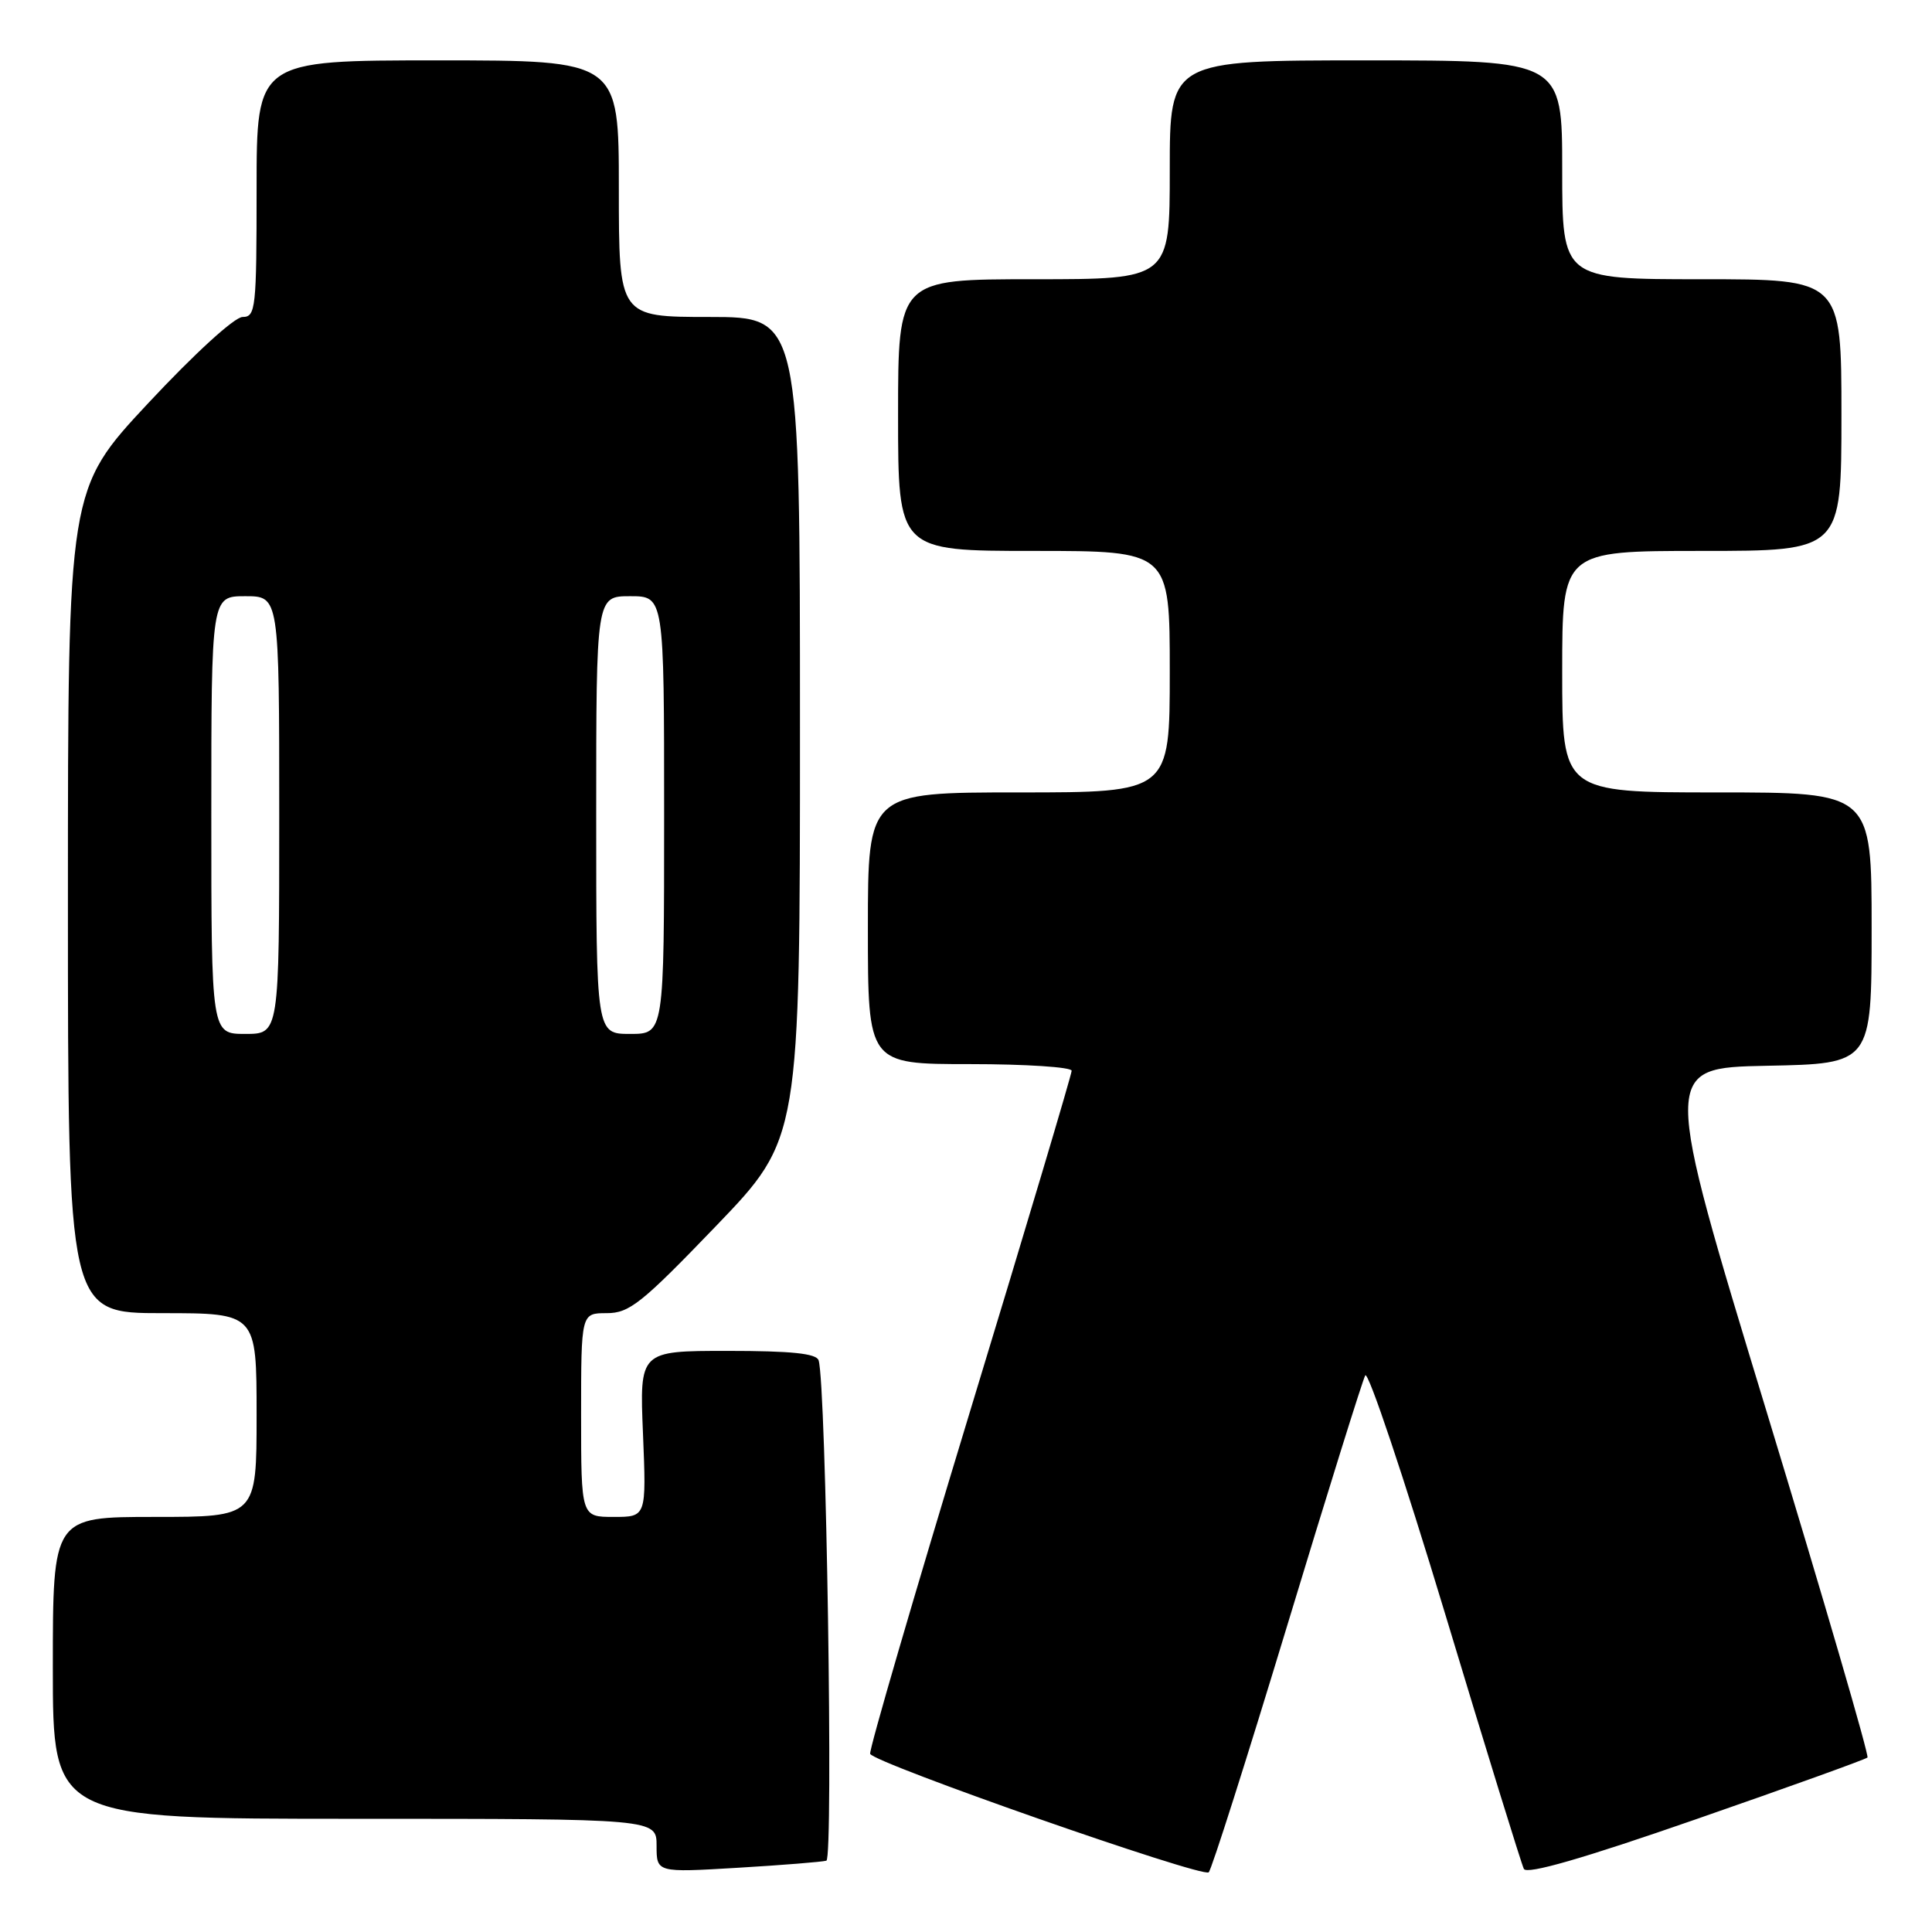 <?xml version="1.0" encoding="UTF-8" standalone="no"?>
<!DOCTYPE svg PUBLIC "-//W3C//DTD SVG 1.1//EN" "http://www.w3.org/Graphics/SVG/1.1/DTD/svg11.dtd" >
<svg xmlns="http://www.w3.org/2000/svg" xmlns:xlink="http://www.w3.org/1999/xlink" version="1.1" viewBox="0 0 256 256">
 <g >
 <path fill="currentColor"
d=" M 170.53 215.50 C 175.86 197.90 180.53 182.94 180.90 182.25 C 181.27 181.56 186.02 195.74 191.46 213.75 C 196.89 231.76 201.60 247.01 201.92 247.64 C 202.31 248.41 209.69 246.29 224.76 241.05 C 237.00 236.80 247.21 233.12 247.45 232.88 C 247.69 232.64 241.67 211.98 234.06 186.97 C 220.22 141.50 220.22 141.50 234.11 141.22 C 248.00 140.95 248.00 140.95 248.00 122.97 C 248.00 105.00 248.00 105.00 227.50 105.00 C 207.00 105.00 207.00 105.00 207.00 89.00 C 207.00 73.00 207.00 73.00 225.50 73.00 C 244.00 73.00 244.00 73.00 244.00 55.00 C 244.00 37.00 244.00 37.00 225.50 37.00 C 207.00 37.00 207.00 37.00 207.00 22.50 C 207.00 8.00 207.00 8.00 181.00 8.00 C 155.00 8.00 155.00 8.00 155.00 22.50 C 155.00 37.00 155.00 37.00 137.00 37.00 C 119.00 37.00 119.00 37.00 119.00 55.00 C 119.00 73.00 119.00 73.00 137.00 73.00 C 155.00 73.00 155.00 73.00 155.00 89.00 C 155.00 105.00 155.00 105.00 135.00 105.00 C 115.00 105.00 115.00 105.00 115.00 123.00 C 115.00 141.00 115.00 141.00 128.50 141.00 C 135.93 141.00 142.00 141.40 142.00 141.88 C 142.00 142.37 135.93 162.73 128.50 187.13 C 121.08 211.54 115.14 231.90 115.30 232.39 C 115.69 233.58 159.32 248.85 160.16 248.09 C 160.53 247.77 165.19 233.10 170.53 215.50 Z  M 109.50 246.55 C 110.45 246.27 109.47 183.31 108.47 180.25 C 108.18 179.34 104.85 179.00 96.40 179.00 C 84.74 179.00 84.74 179.00 85.20 190.00 C 85.65 201.00 85.65 201.00 81.32 201.00 C 77.00 201.00 77.00 201.00 77.00 187.50 C 77.00 174.00 77.00 174.00 80.39 174.00 C 83.40 174.00 85.00 172.72 94.89 162.44 C 106.00 150.88 106.00 150.88 106.00 96.44 C 106.00 42.00 106.00 42.00 94.00 42.00 C 82.00 42.00 82.00 42.00 82.00 25.00 C 82.00 8.00 82.00 8.00 58.00 8.00 C 34.00 8.00 34.00 8.00 34.00 25.00 C 34.00 40.87 33.88 42.00 32.15 42.00 C 31.08 42.00 25.81 46.82 19.65 53.41 C 9.00 64.82 9.00 64.82 9.00 119.41 C 9.00 174.00 9.00 174.00 21.50 174.00 C 34.00 174.00 34.00 174.00 34.00 187.50 C 34.00 201.00 34.00 201.00 20.50 201.00 C 7.00 201.00 7.00 201.00 7.00 221.00 C 7.00 241.00 7.00 241.00 47.00 241.00 C 87.00 241.00 87.00 241.00 87.00 244.57 C 87.00 248.13 87.00 248.13 97.75 247.49 C 103.66 247.14 108.95 246.71 109.50 246.55 Z  M 28.00 108.00 C 28.00 79.00 28.00 79.00 32.50 79.00 C 37.00 79.00 37.00 79.00 37.00 108.00 C 37.00 137.00 37.00 137.00 32.50 137.00 C 28.00 137.00 28.00 137.00 28.00 108.00 Z  M 79.00 108.00 C 79.00 79.00 79.00 79.00 83.50 79.00 C 88.00 79.00 88.00 79.00 88.00 108.00 C 88.00 137.00 88.00 137.00 83.50 137.00 C 79.00 137.00 79.00 137.00 79.00 108.00 Z "/>
</g>
</svg>